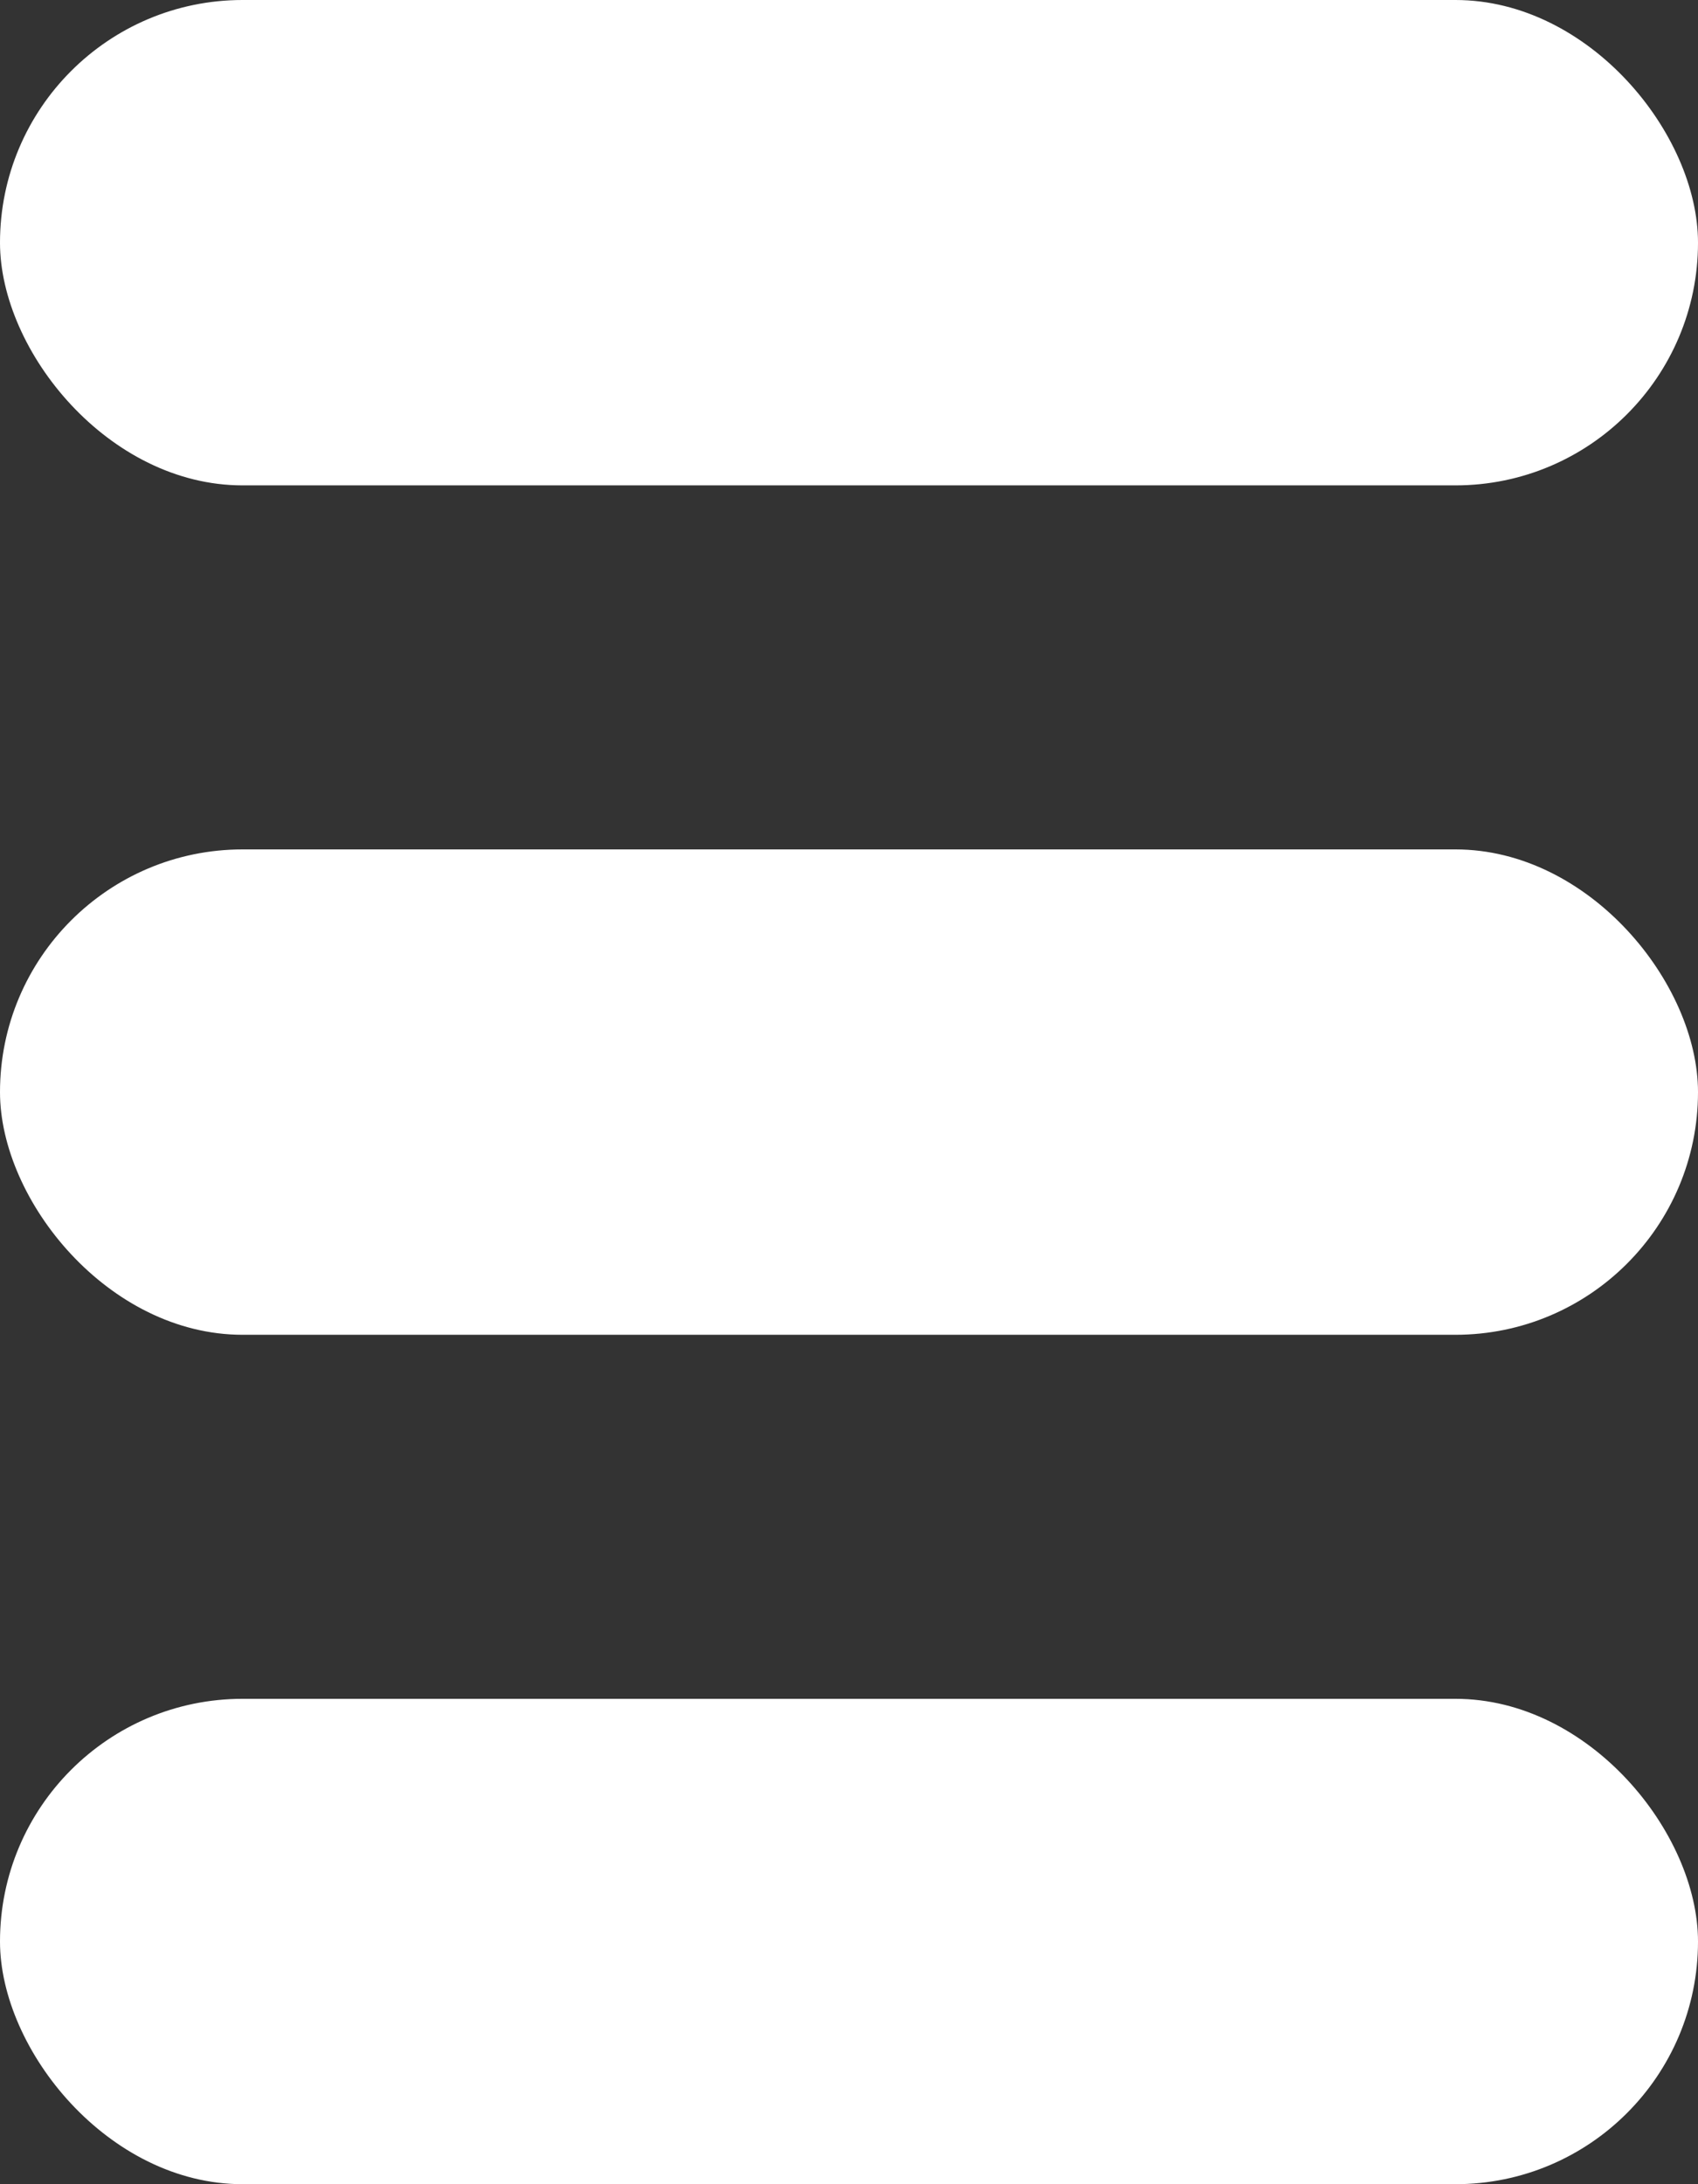 <svg width="7" height="9" viewBox="0 0 7 9" fill="none" xmlns="http://www.w3.org/2000/svg">
<rect x="0" y="0" width="7" height="9" fill="#333333" stroke="none"/>
<rect width="7" height="2" rx="1" fill="white"/>
<rect y="3.5" width="7" height="2" rx="1" fill="white"/>
<rect y="7" width="7" height="2" rx="1" fill="white"/>
</svg>
